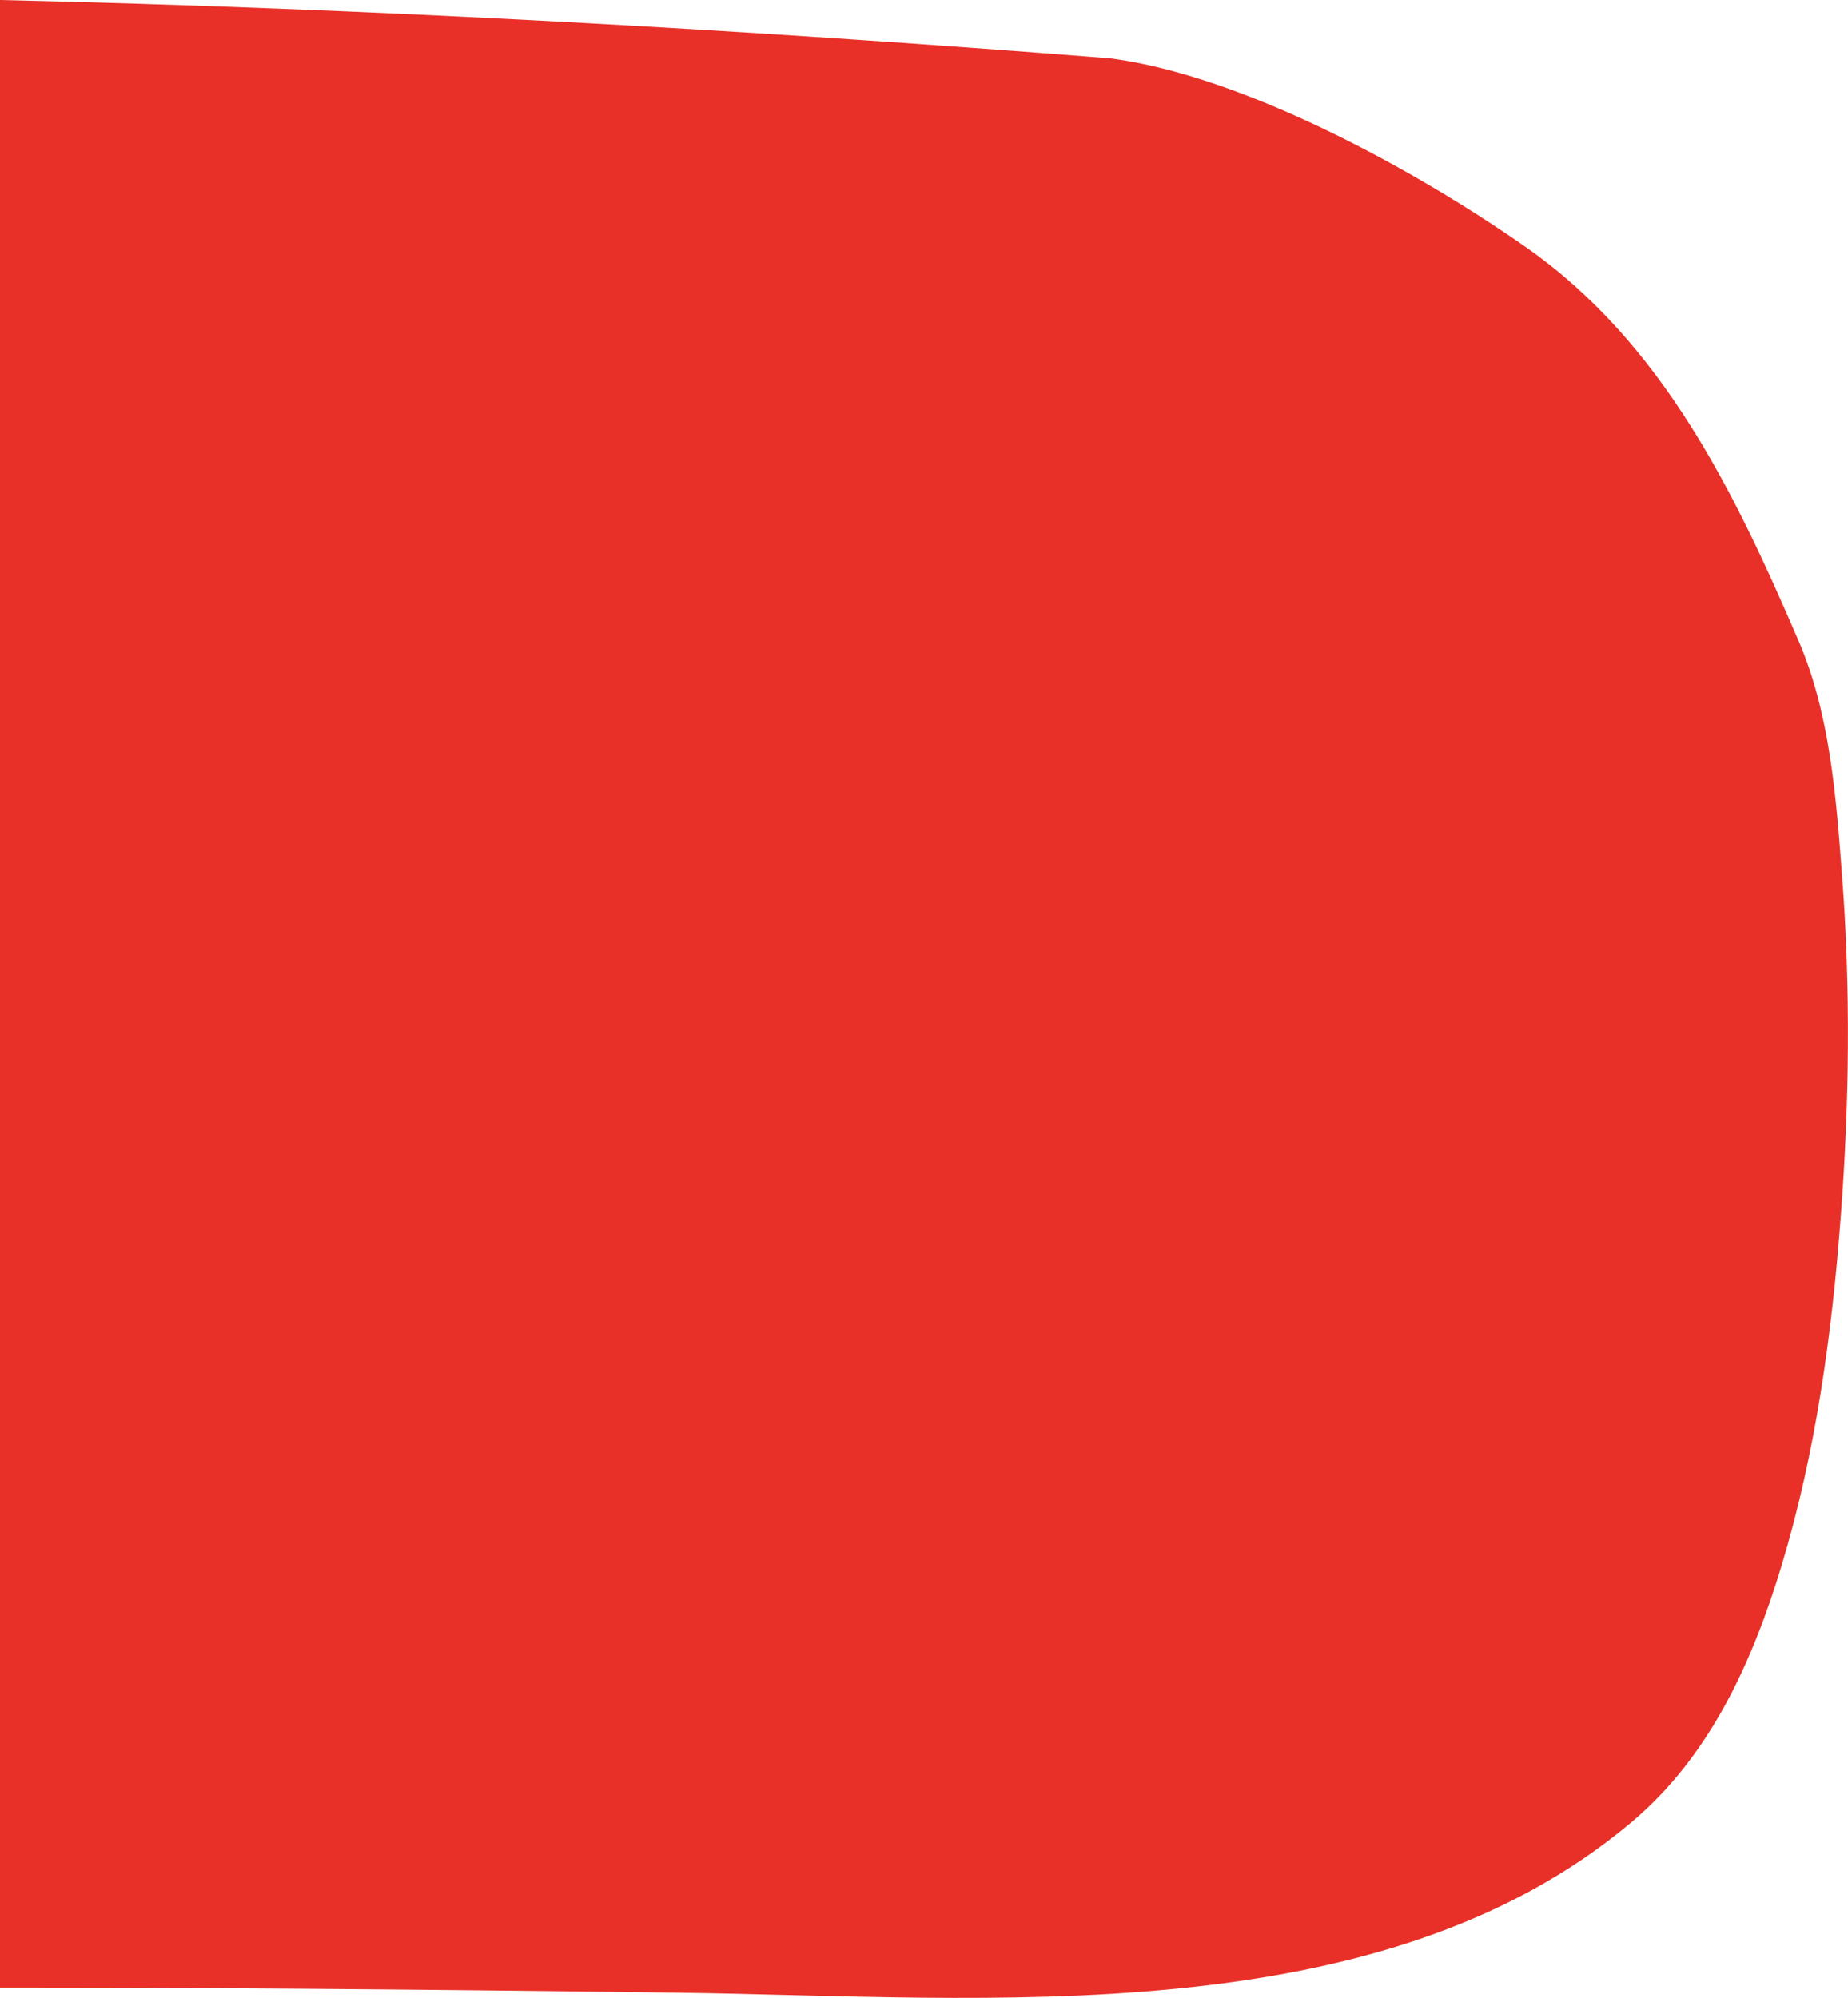 <?xml version="1.0" encoding="UTF-8"?>
<svg id="_Слой_2" data-name="Слой 2" xmlns="http://www.w3.org/2000/svg" viewBox="0 0 61.14 66.1">
  <defs>
    <style>
      .cls-1 {
        fill: #e83028;
      }
    </style>
  </defs>
  <g id="_Слой_1-2" data-name="Слой 1">
    <path class="cls-1" d="M60.94,28.92c-.19-2.54-.4-5.29-1.41-7.66-2.12-4.93-4.49-9.87-9-13.05-3.69-2.59-9.38-5.7-13.79-6.28C24.58,.97,12.21,.28,0,0V65.76c6.31,0,13.29,.05,22.46,.17,10.13,.13,23.19,1.41,31.55-5.67,2.57-2.18,3.97-5.28,4.93-8.45,1.13-3.74,1.67-7.66,1.96-11.55,.29-3.77,.33-7.58,.04-11.35Z"/>
  </g>
</svg>